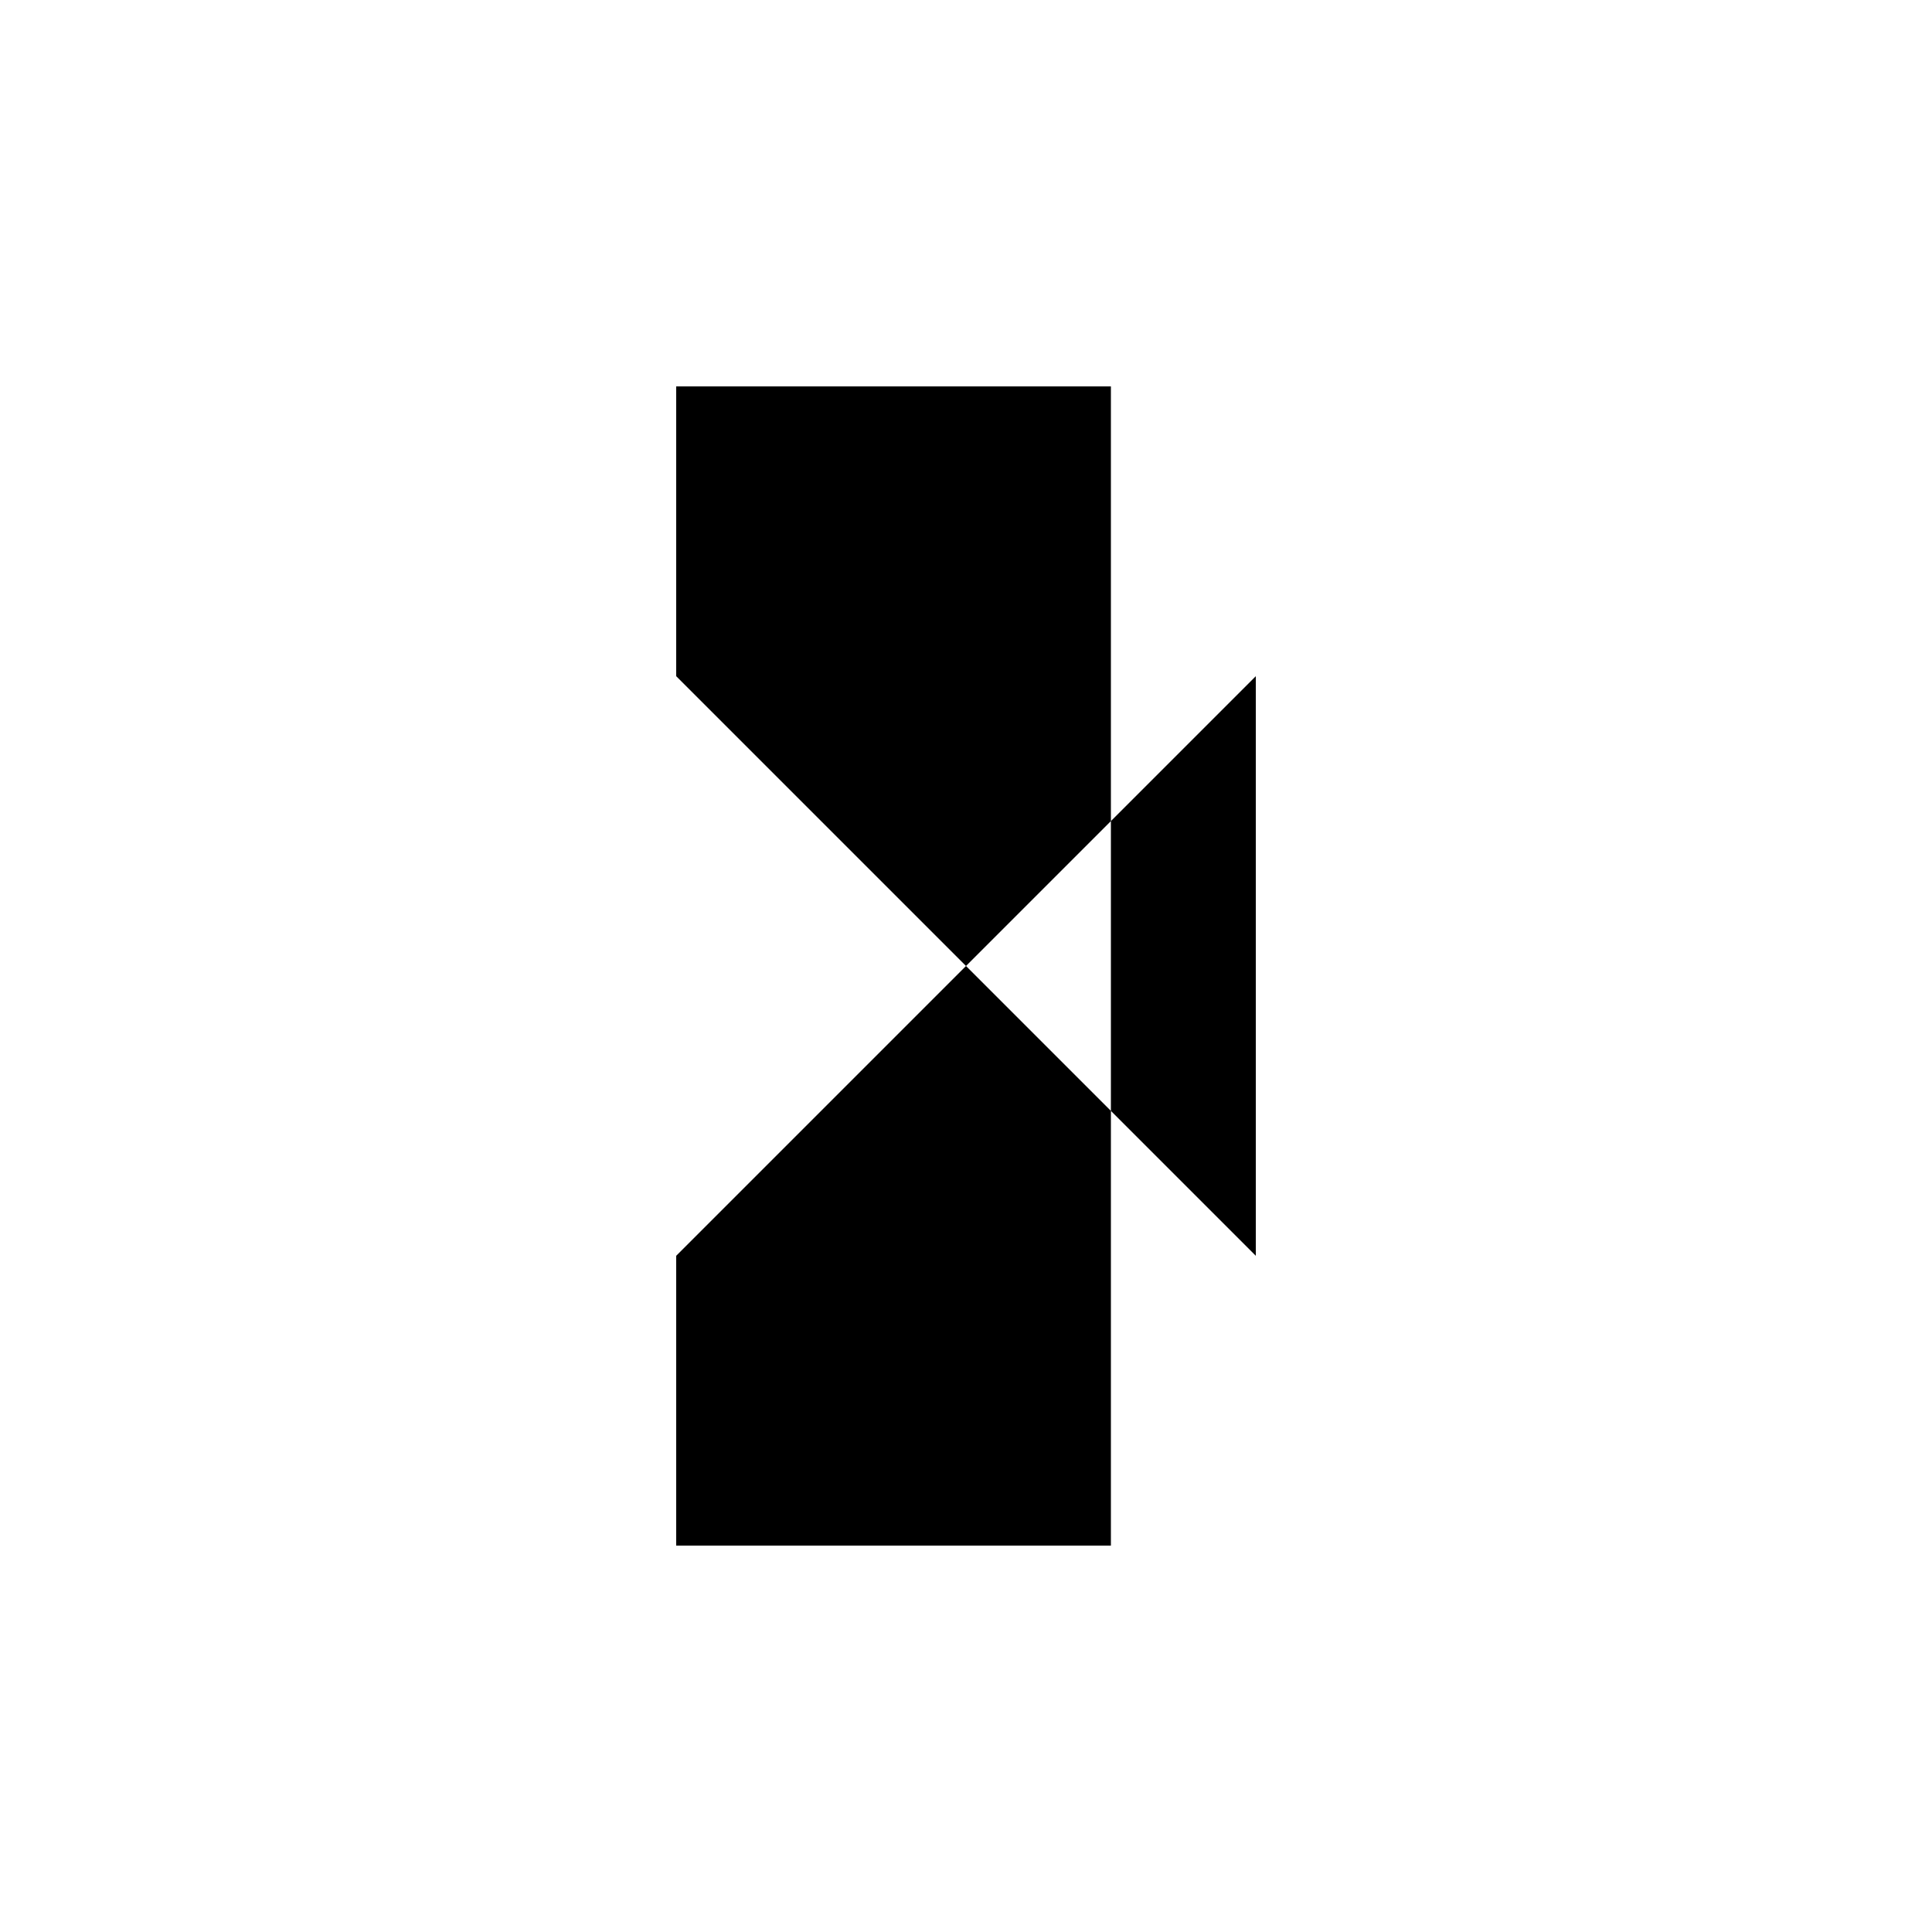 <svg xmlns="http://www.w3.org/2000/svg" viewBox="-100 -100 500 500"><path style="fill:#000000" d="M 75 0 L 187.5 0 L 187.5 112.5 L 150 150 L 187.5 187.5 L 225 225 L 225 75 L 187.5 112.5 L 187.5 187.5 L 187.5 300 L 75 300 L 75 225 L 150 150 L 75 75 L 75 0"/></svg>
